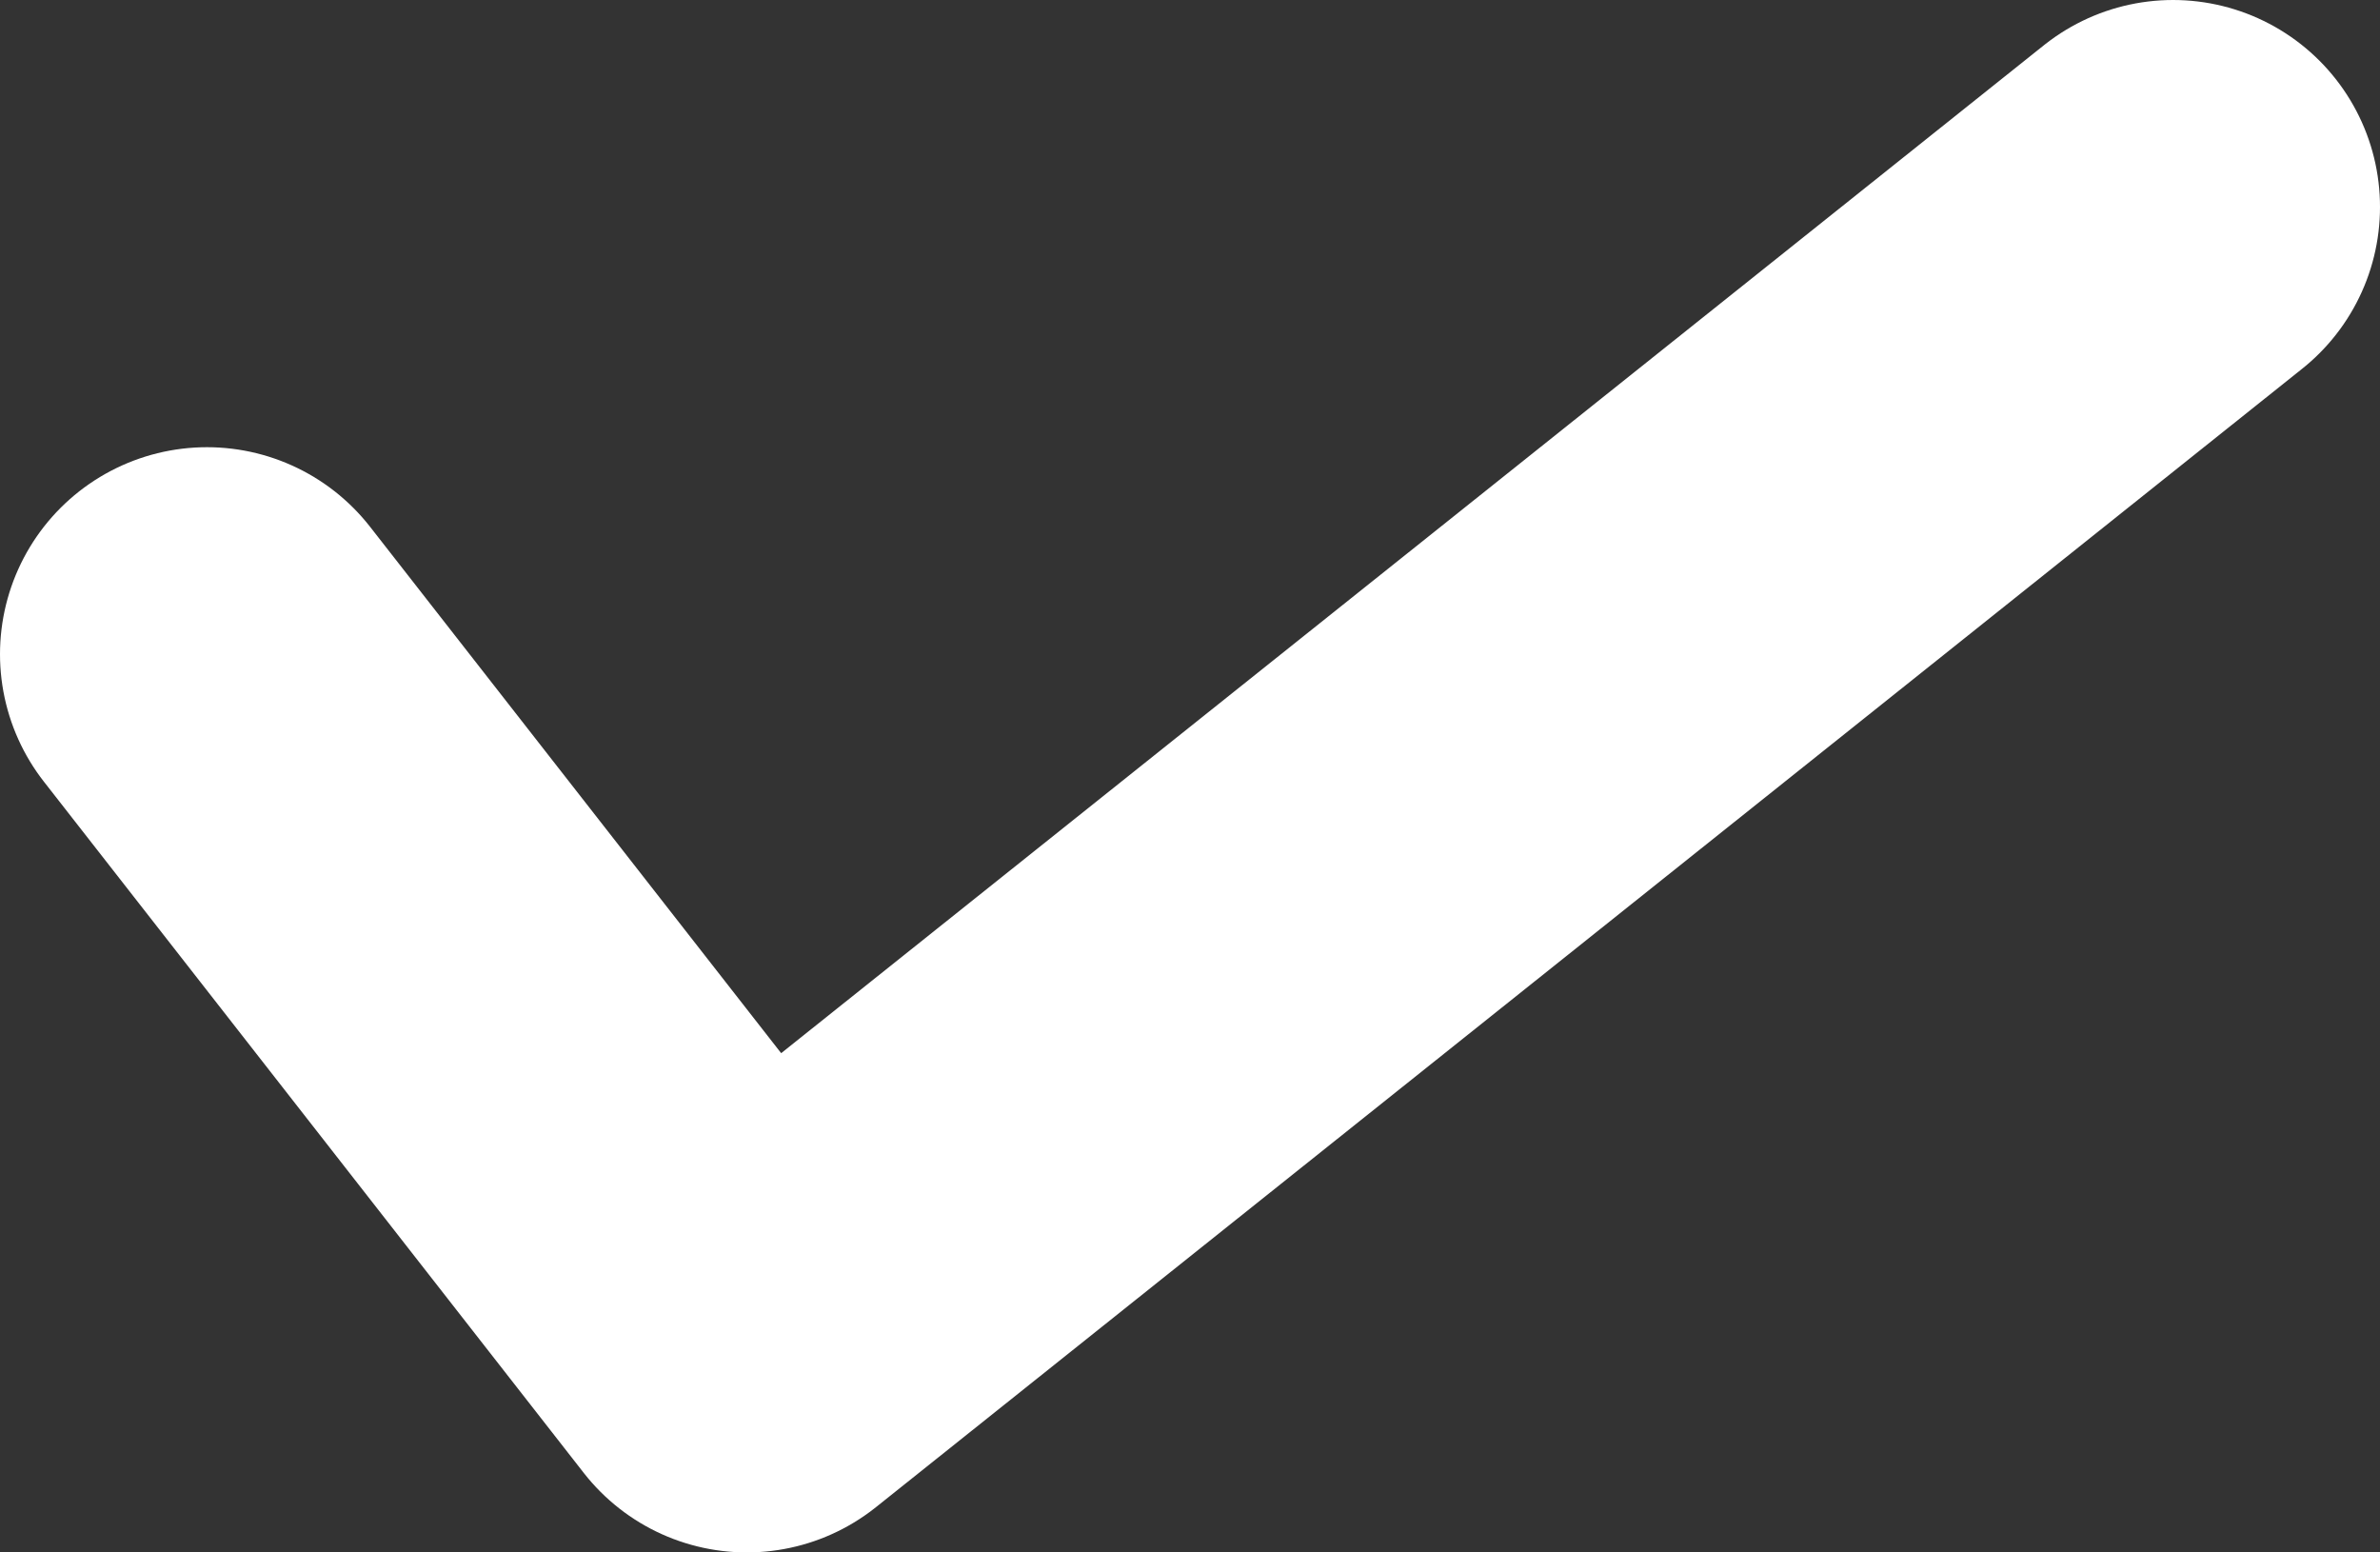 <svg width="23" height="15" viewBox="0 0 23 15" fill="none" xmlns="http://www.w3.org/2000/svg">
<rect x="0" y="0" width="23" height="15" fill="#333333" stroke="none"/>
<path d="M2 6.321L7.217 13L21 2" stroke="white" stroke-width="4" stroke-linecap="round" stroke-linejoin="round"/>
</svg>
